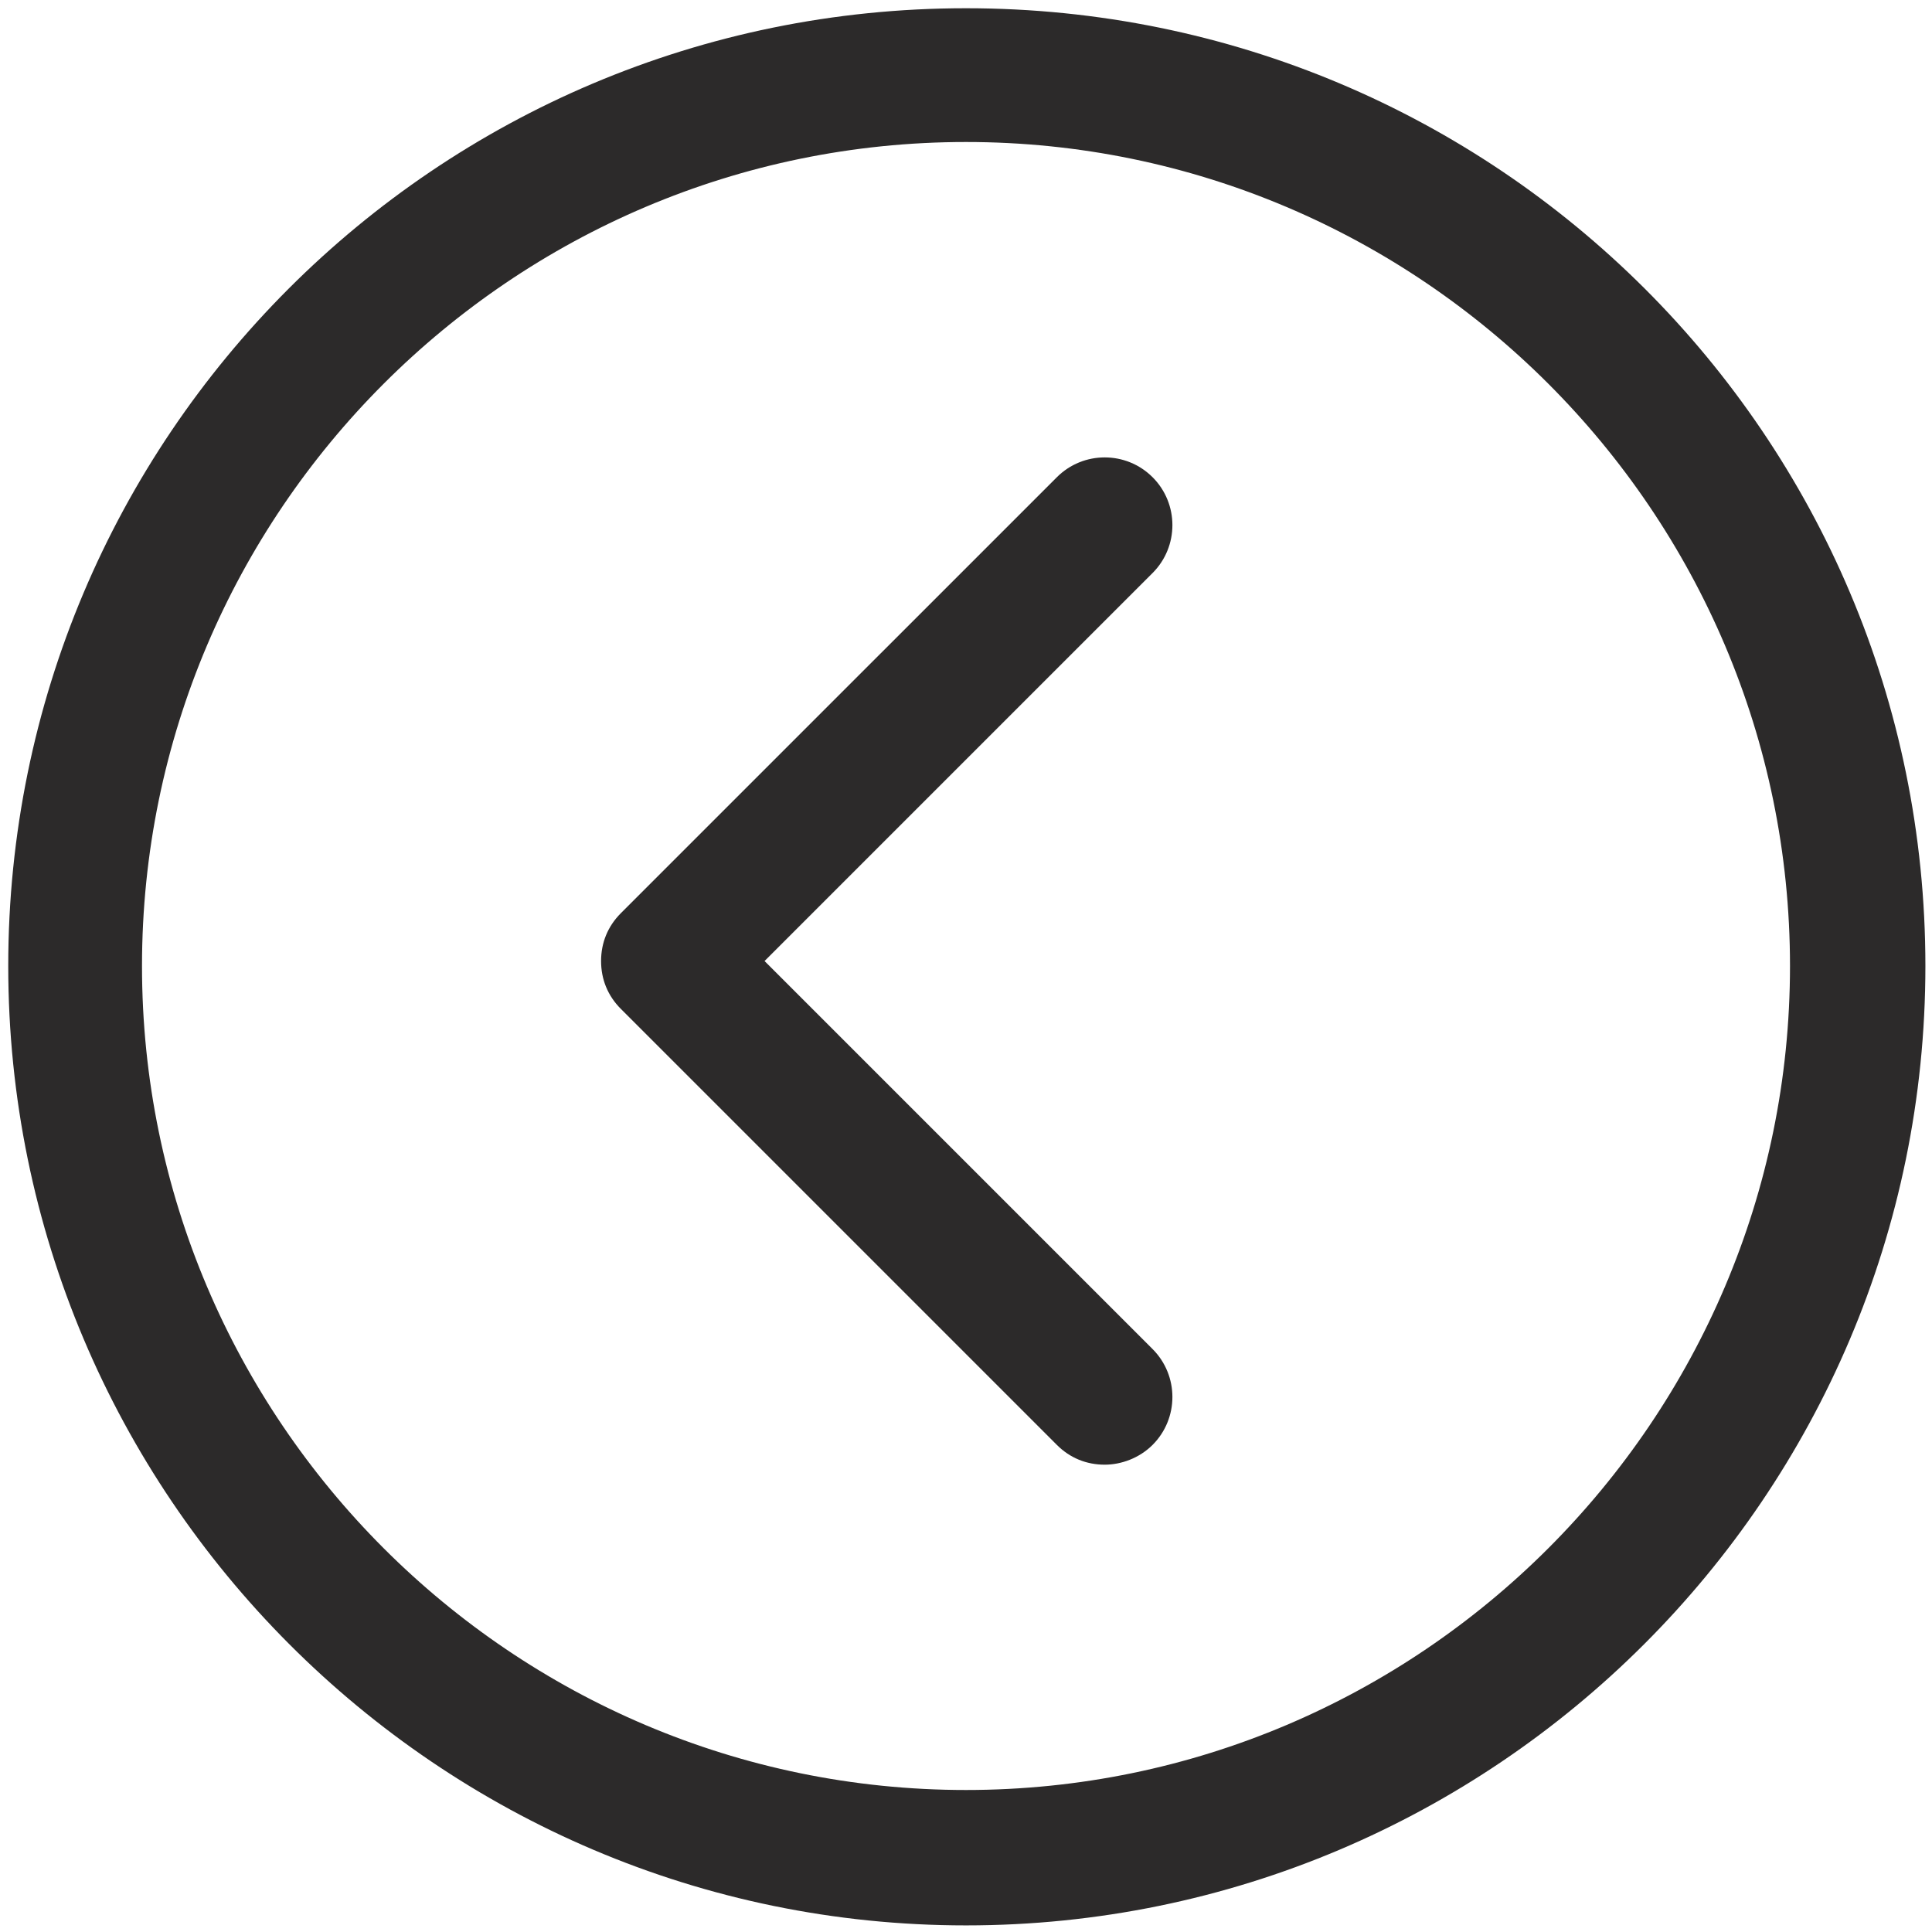 <?xml version="1.0" encoding="UTF-8"?>
<svg width="60px" height="60px" viewBox="0 0 60 60" version="1.1" xmlns="http://www.w3.org/2000/svg" xmlns:xlink="http://www.w3.org/1999/xlink">
    <!-- Generator: Sketch 40 (33762) - http://www.bohemiancoding.com/sketch -->
    <title>left-arrow</title>
    <desc>Created with Sketch.</desc>
    <defs></defs>
    <g id="SistemaWeb" stroke="none" stroke-width="1" fill="none" fill-rule="evenodd">
        <g id="Login" transform="translate(-50, -50)" fill="#2C2A2A">
            <g id="left-arrow" transform="translate(50, 50)">
                <g id="Group">
                    <path d="M30,59.795 C46.41,59.795 59.795,46.462 59.795,30 C59.795,13.538 46.462,0.256 30,0.256 C13.538,0.256 0.256,13.59 0.256,30 C0.256,46.41 13.59,59.795 30,59.795 L30,59.795 Z M30,4.41 C44.103,4.41 55.59,15.897 55.59,30 C55.59,44.103 44.103,55.59 30,55.59 C15.897,55.59 4.41,44.103 4.41,30 C4.41,15.897 15.897,4.41 30,4.41 L30,4.41 Z" id="Shape"></path>
                    <path d="M32.821,44.872 C33.231,45.282 33.744,45.487 34.308,45.487 C34.821,45.487 35.385,45.282 35.795,44.872 C36.615,44.051 36.615,42.718 35.795,41.897 L23.744,29.846 L35.795,17.795 C36.615,16.974 36.615,15.641 35.795,14.821 C34.974,14 33.641,14 32.821,14.821 L19.282,28.359 C18.872,28.769 18.667,29.282 18.667,29.846 C18.667,30.41 18.872,30.923 19.282,31.333 L32.821,44.872 L32.821,44.872 Z" id="Shape"></path>
                </g>
            </g>
        </g>
    </g>
</svg>